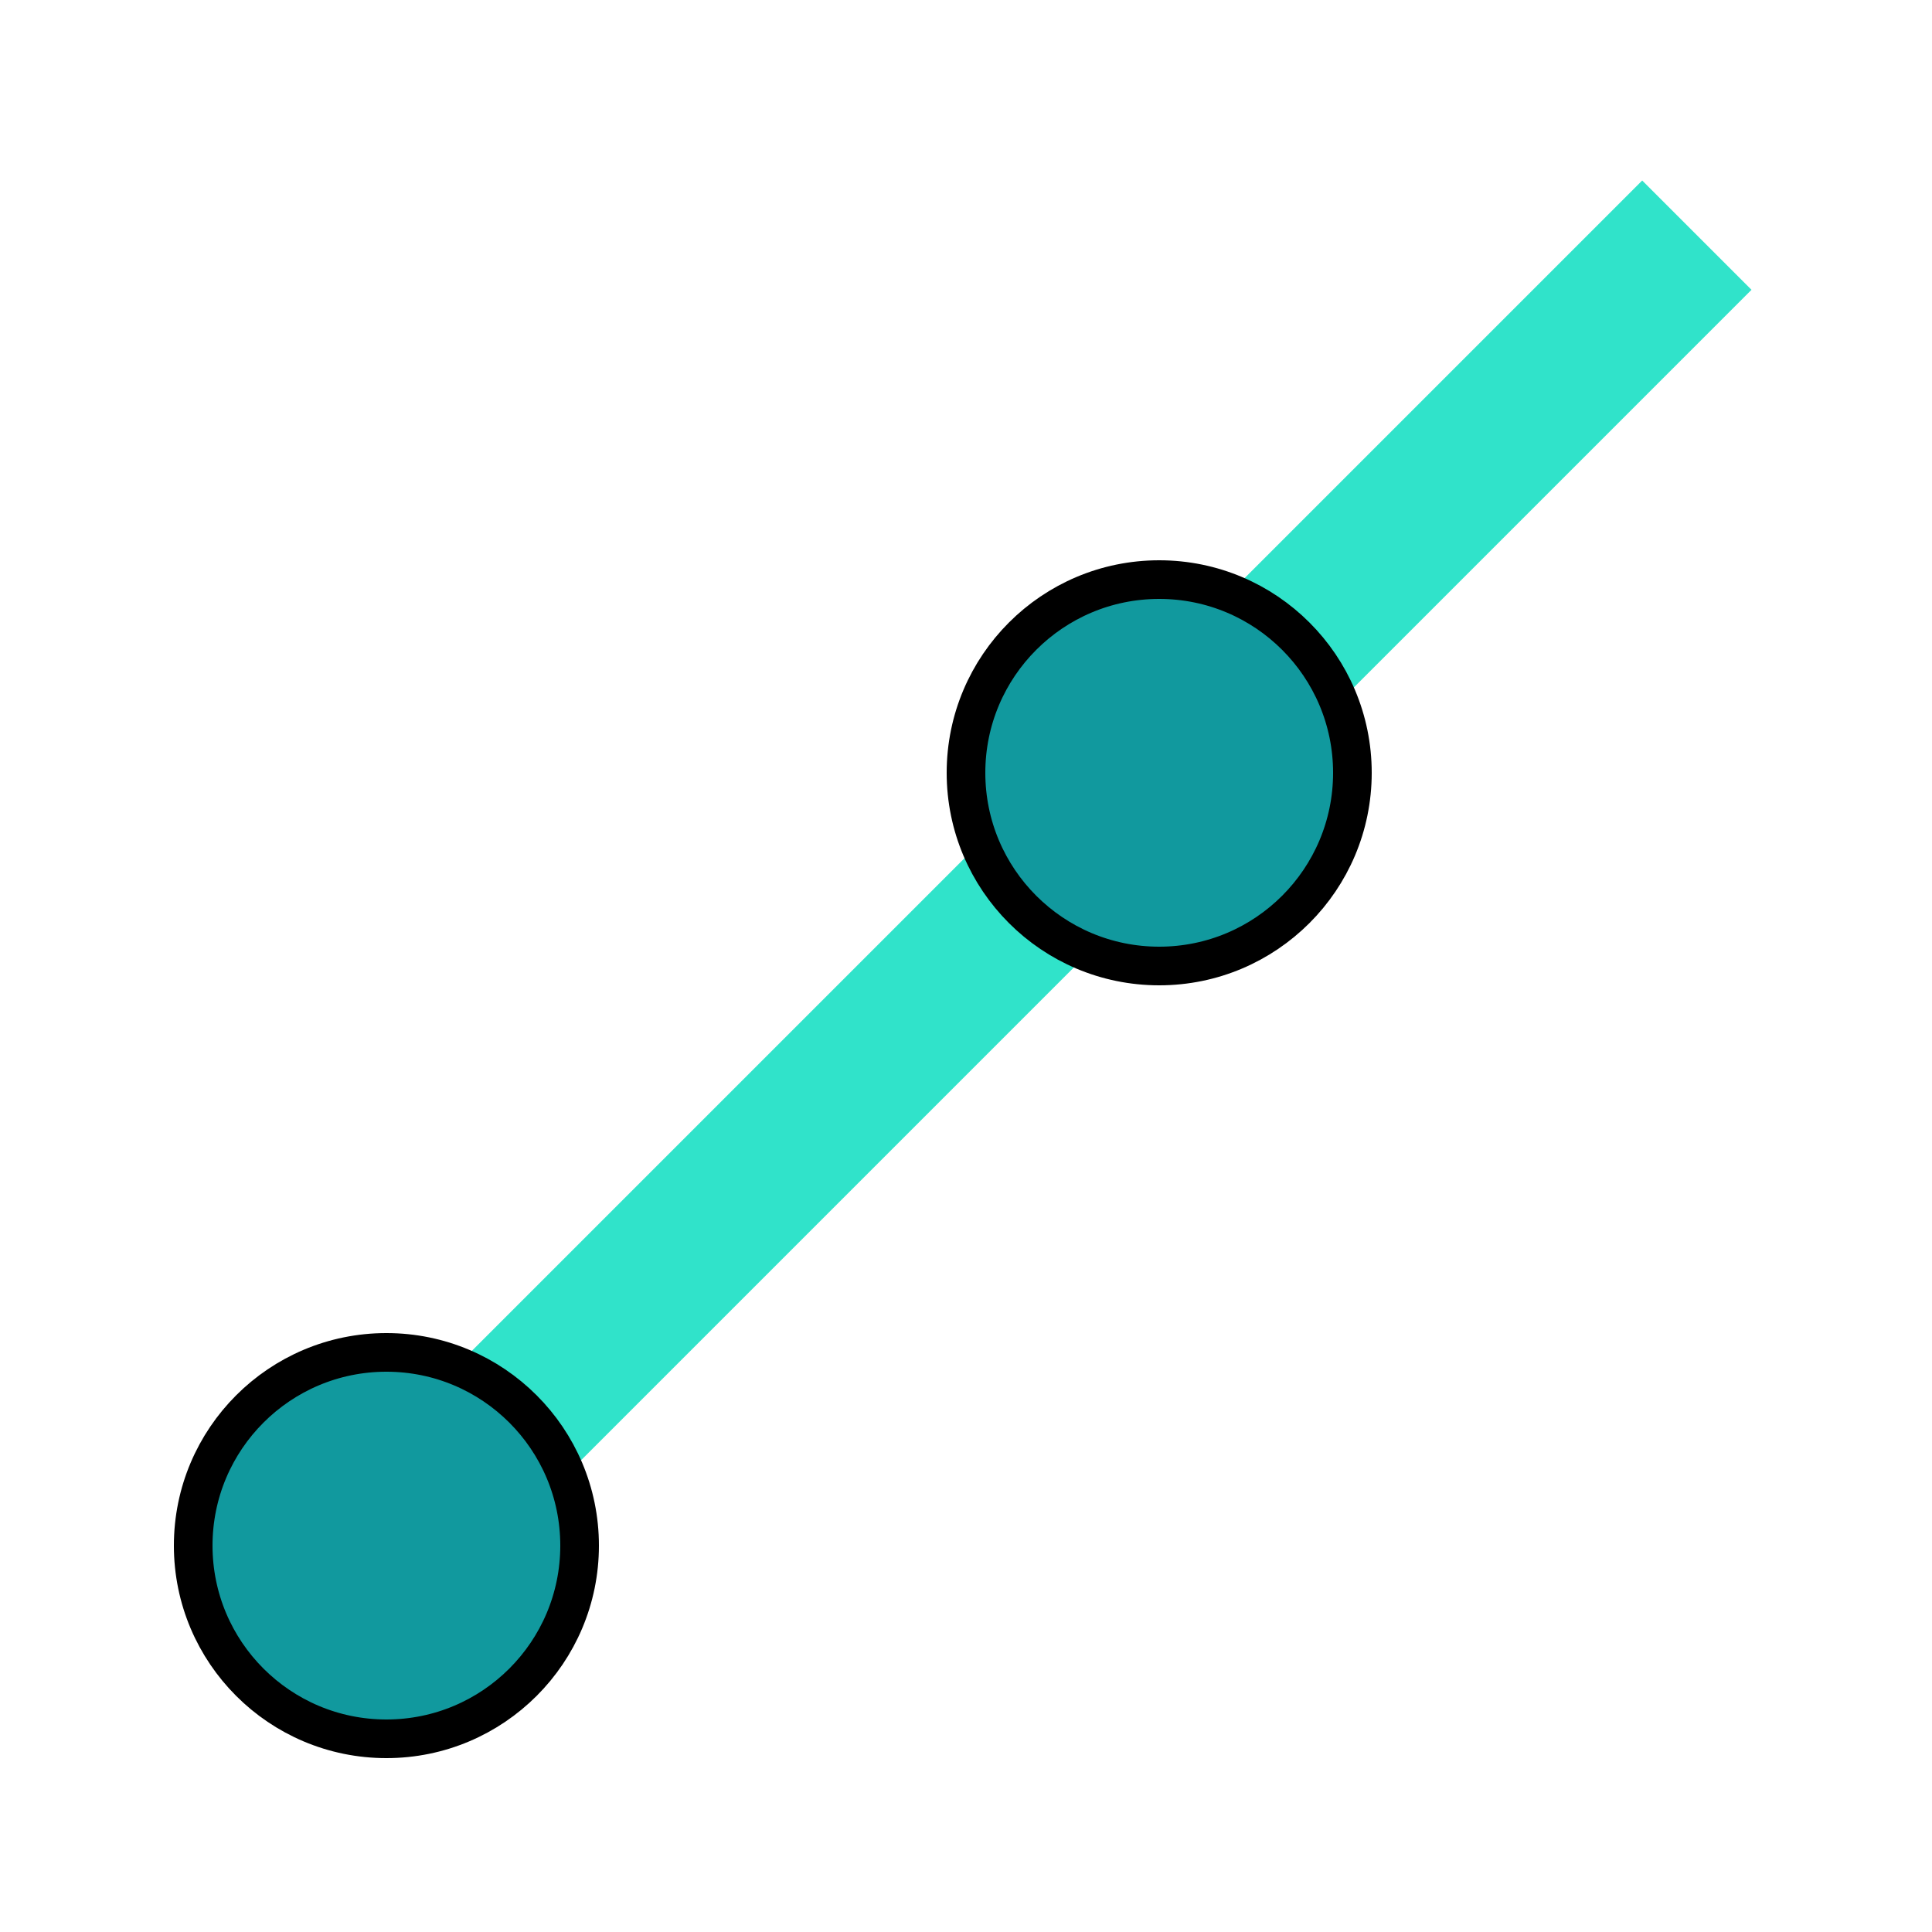 <svg width="1000" height="1000" xmlns:xlink="http://www.w3.org/1999/xlink" xmlns="http://www.w3.org/2000/svg"><defs><clipPath id="prefix__b"><use xlink:href="#prefix__a" clip-rule="evenodd"/></clipPath><path id="prefix__a" d="M0 0h1000v1000H0z"/></defs><g clip-path="url(#prefix__b)"><use xlink:href="#prefix__a" fill="#FFF" fill-opacity="0"/><path d="M200 800l650-650" fill="none" stroke="#30E3CA" stroke-width="80" stroke-linecap="square"/><path d="M500 400c0-55.228 44.772-100 100-100s100 44.772 100 100-44.772 100-100 100-100-44.772-100-100zM100 800c0-55.228 44.772-100 100-100s100 44.772 100 100-44.772 100-100 100-100-44.772-100-100z" fill="#11999E" fill-rule="evenodd" stroke="#000" stroke-width="20"/></g></svg>